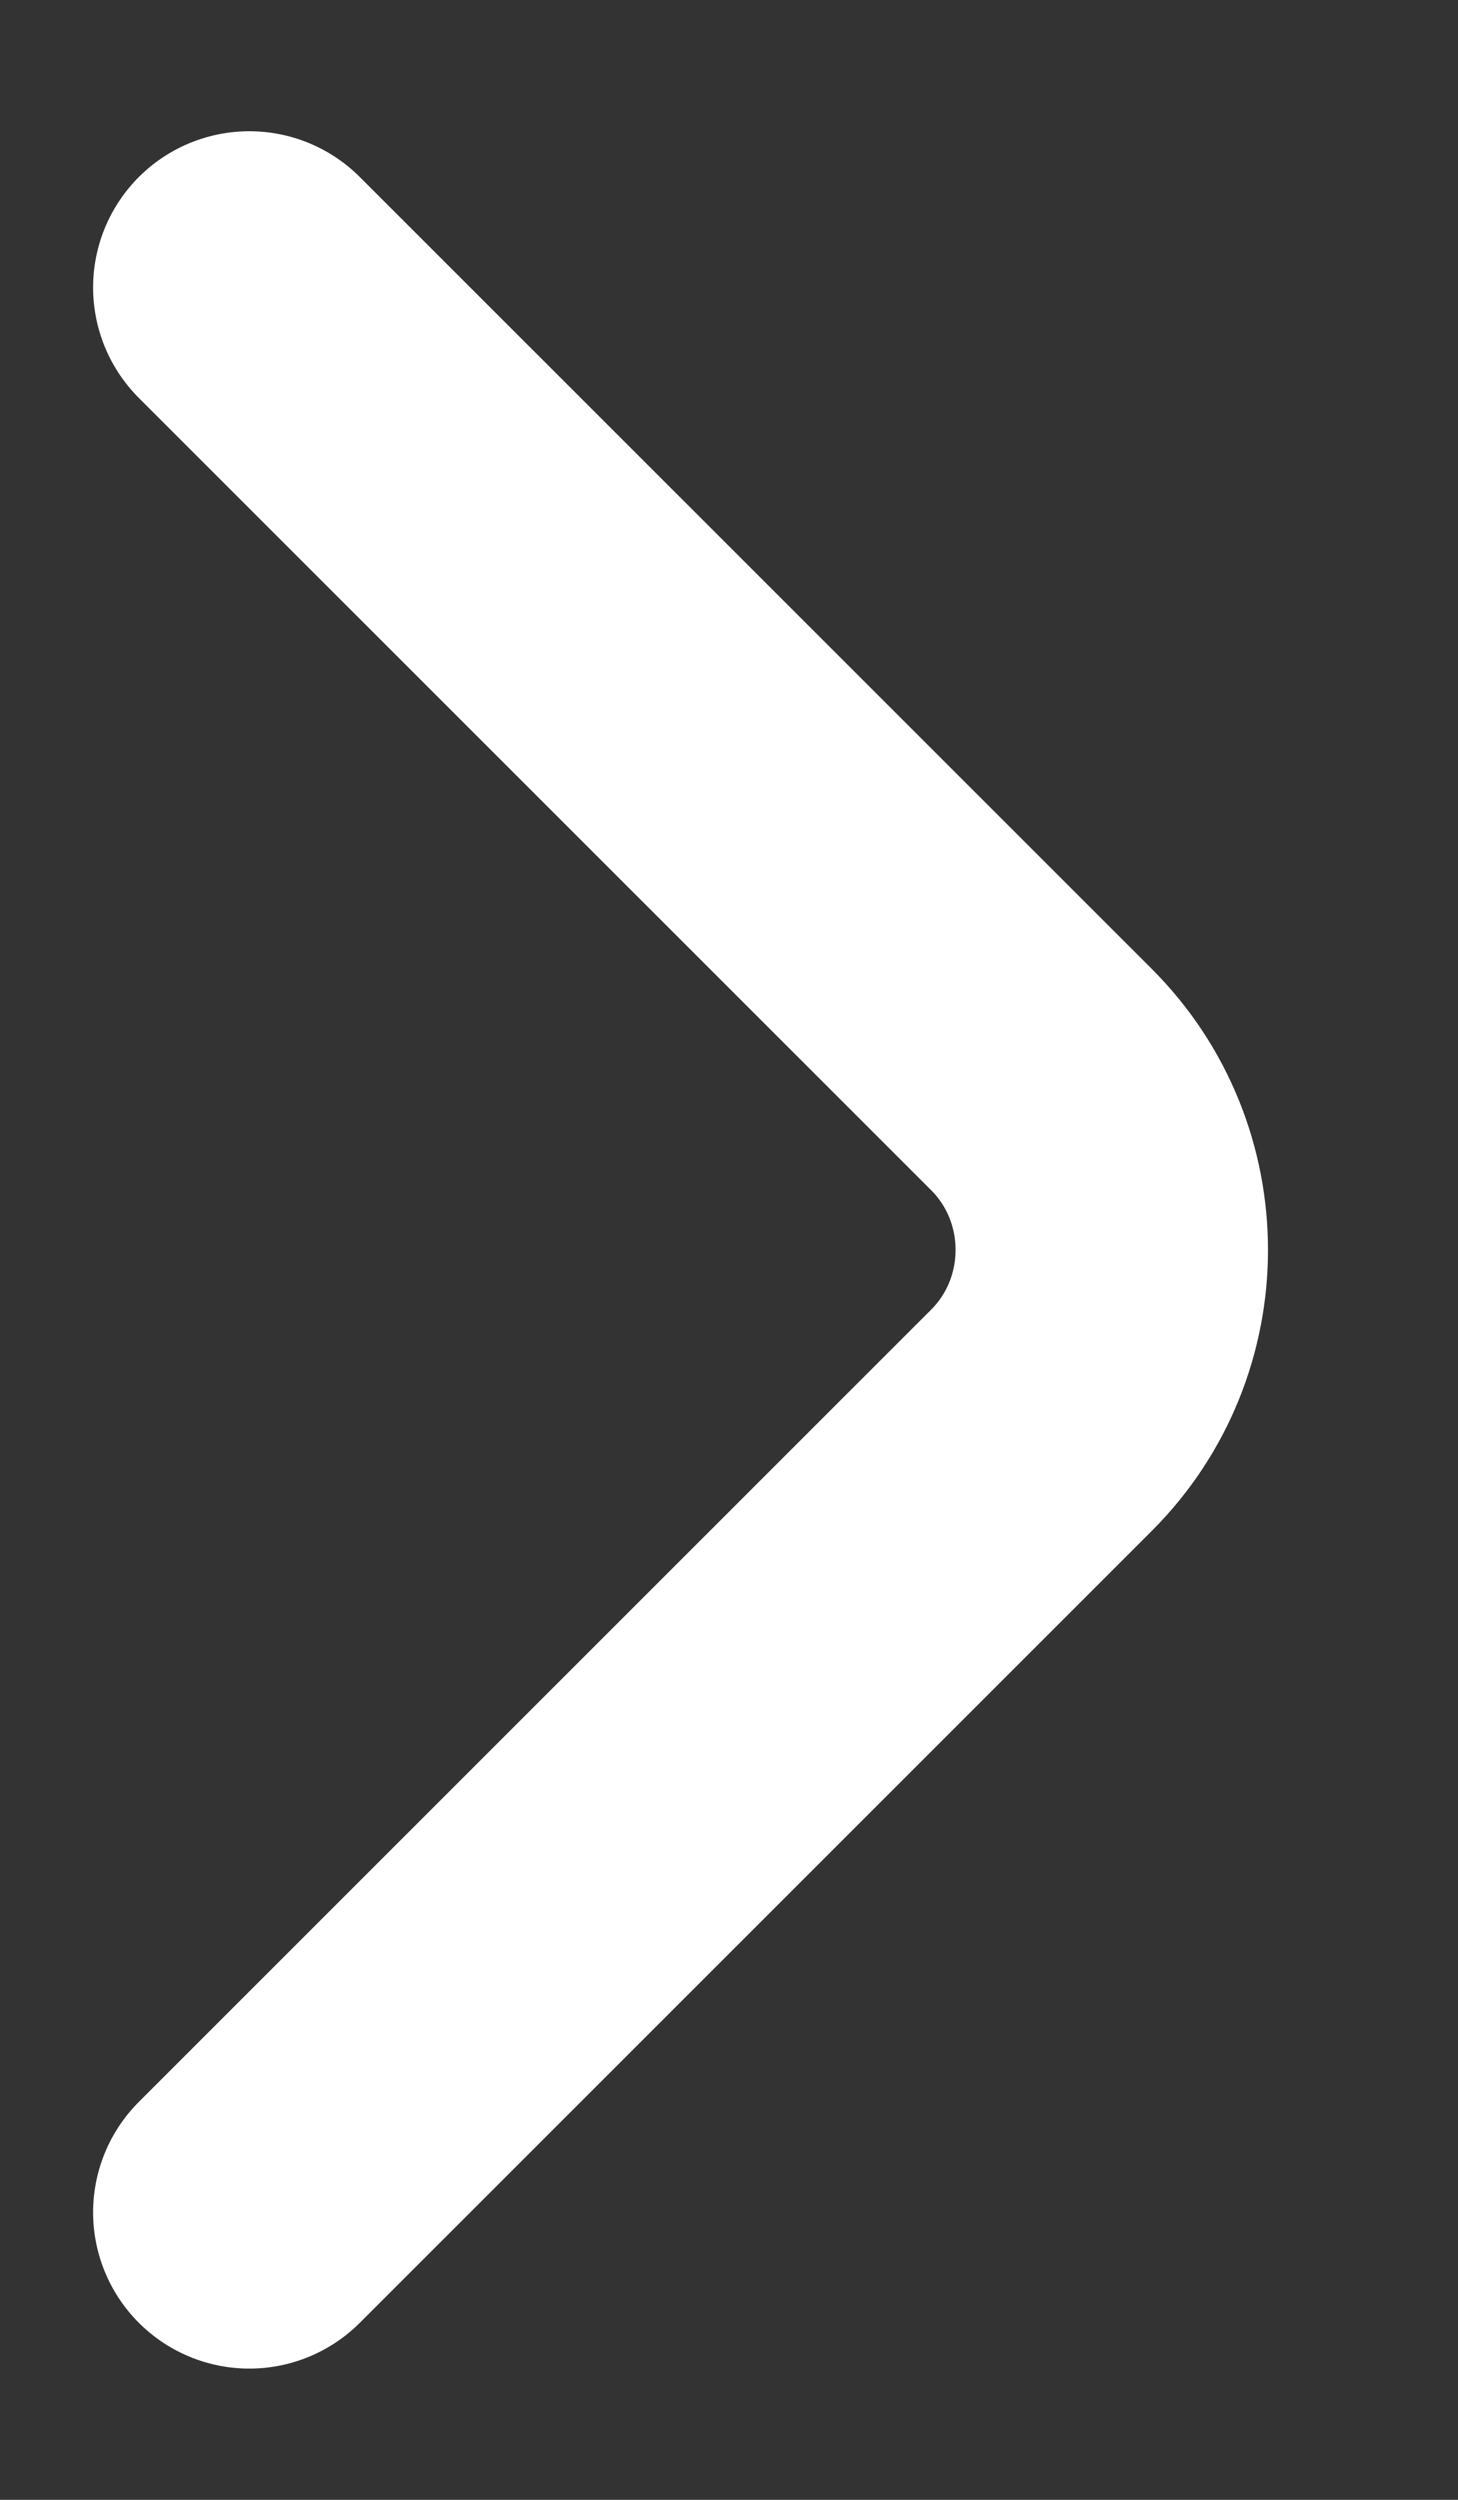 <svg width="7" height="12" viewBox="0 0 7 12" fill="none" xmlns="http://www.w3.org/2000/svg">
    <rect x="0" y="0" width="7" height="12" fill="#333333" stroke="none"/>
    <path d="M1.197 10.62L5.001 6.817C5.45 6.367 5.45 5.633 5.001 5.183L1.197 1.38" stroke="white" stroke-width="1.5" stroke-miterlimit="10" stroke-linecap="round" stroke-linejoin="round"/>
</svg>
